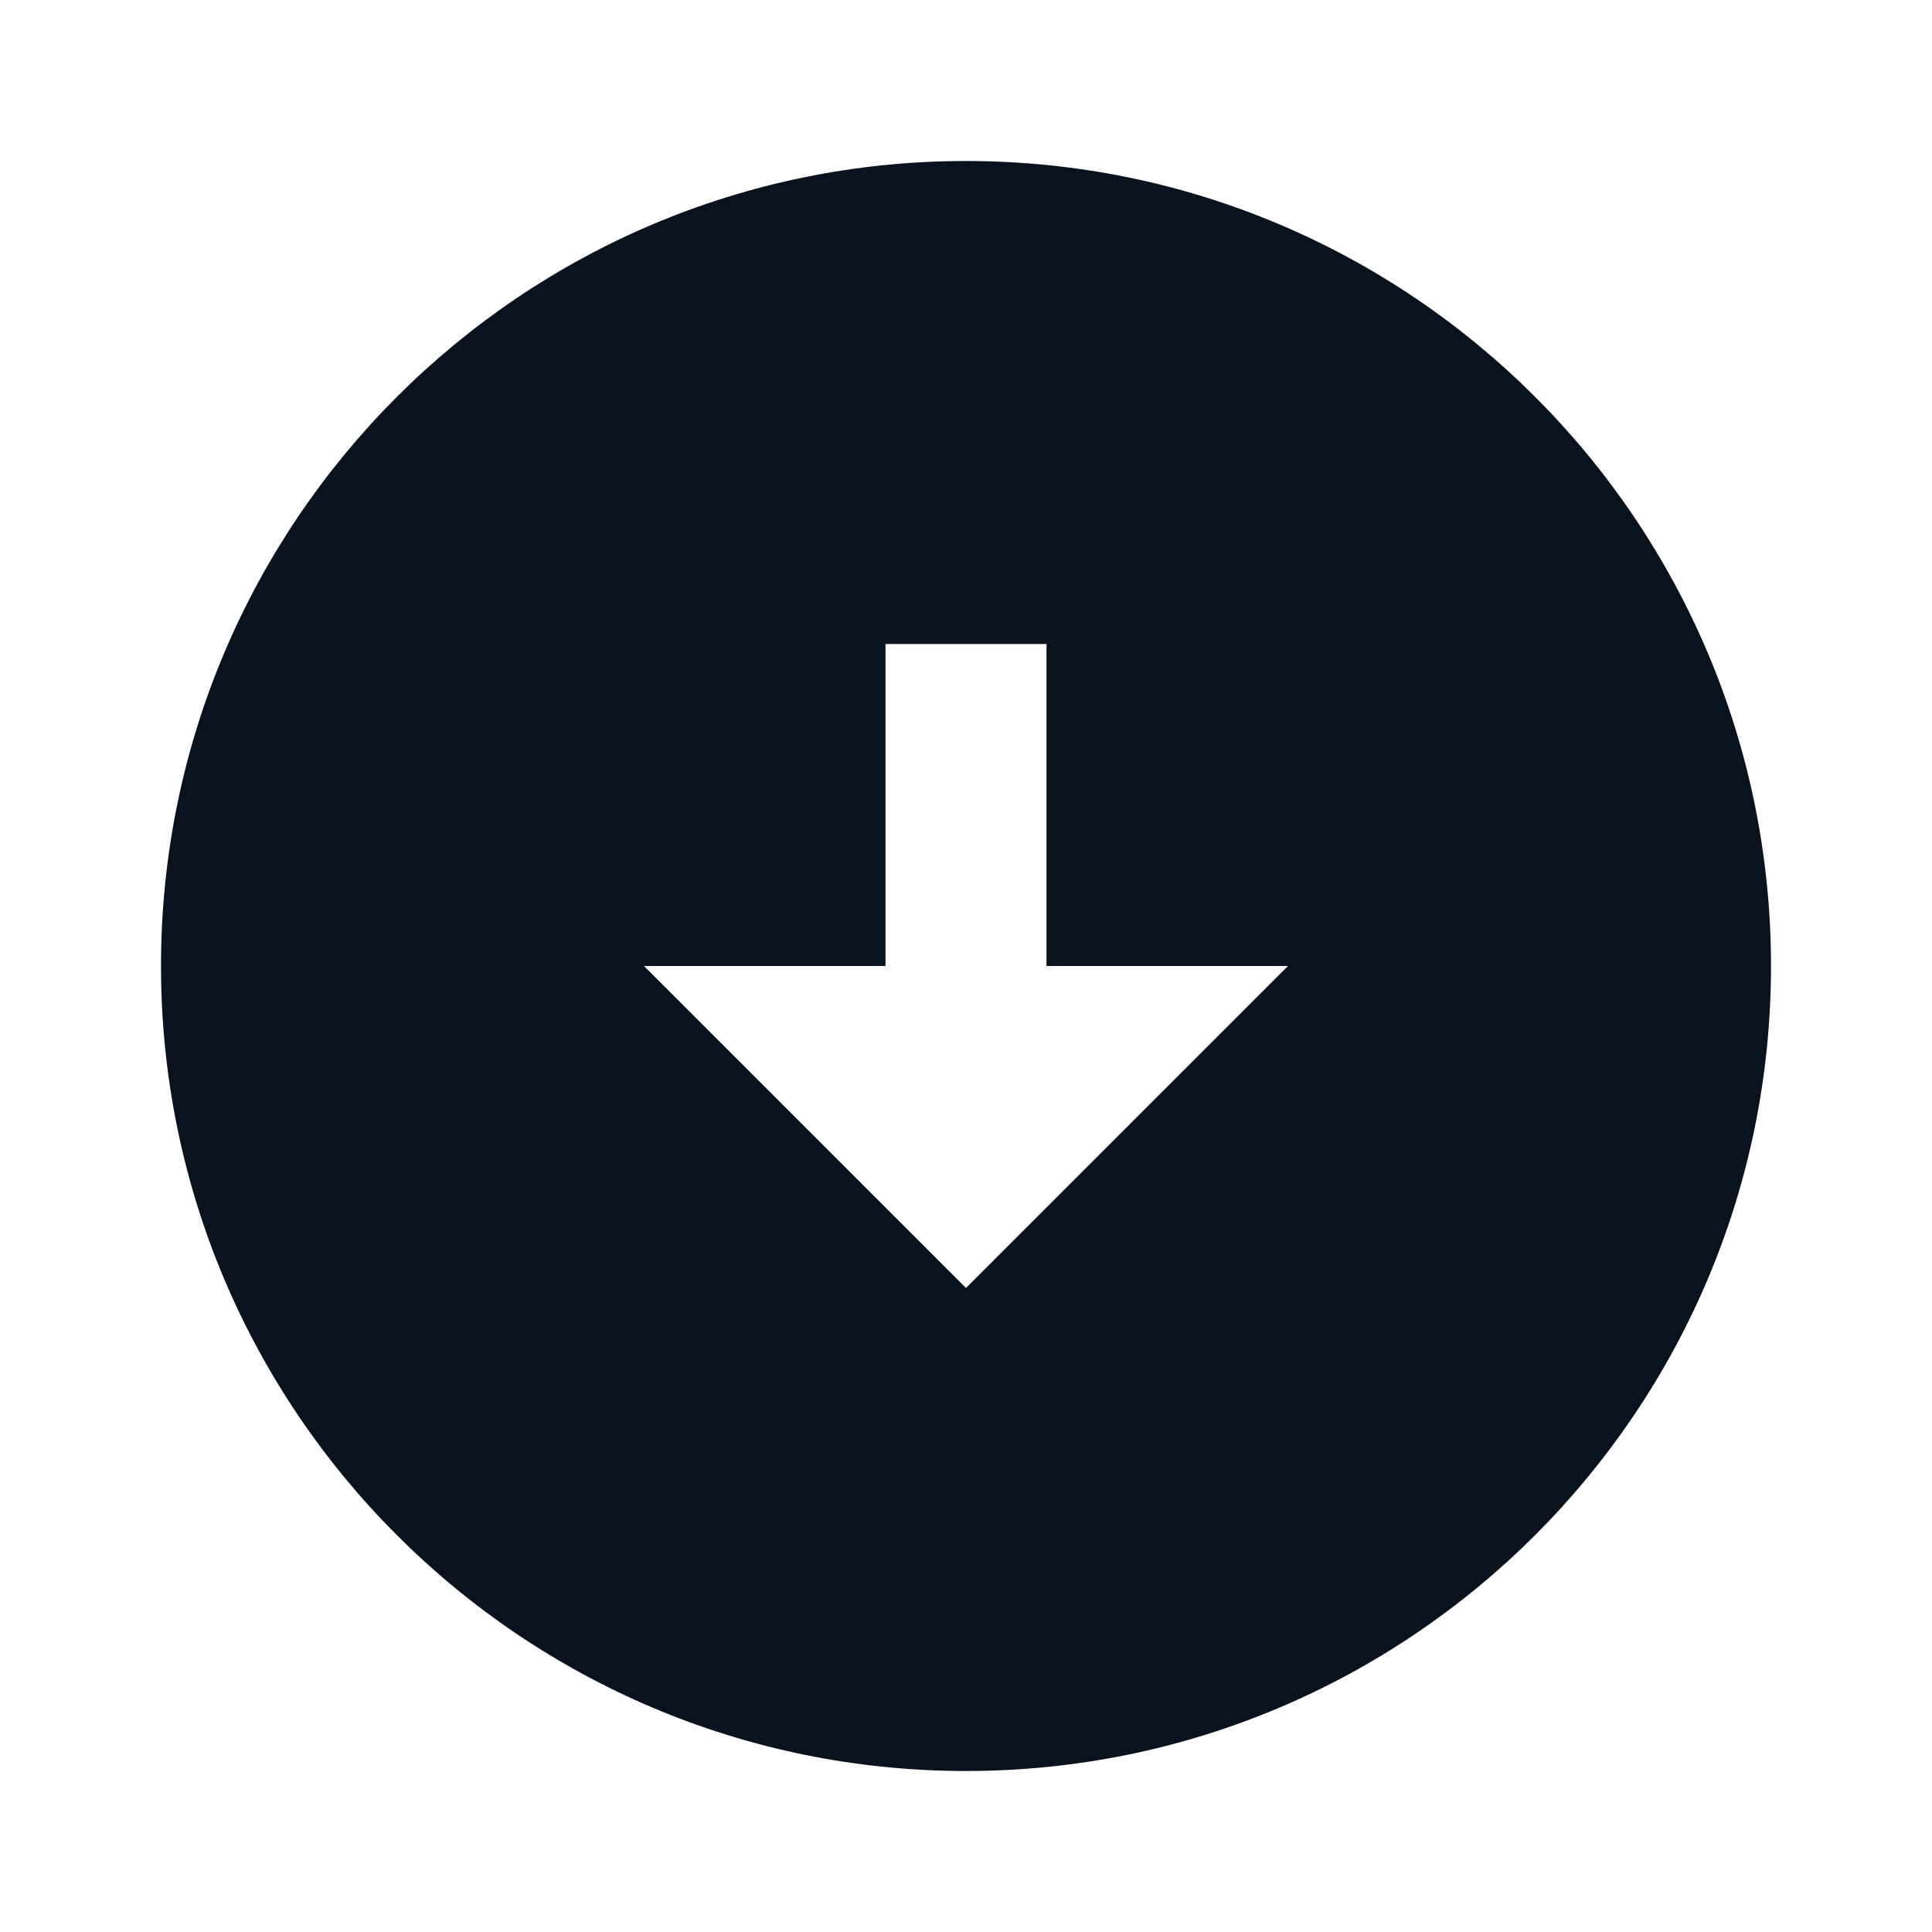 <svg width="24" height="24" viewBox="0 0 24 24" fill="none" xmlns="http://www.w3.org/2000/svg">
<g clip-path="url(#clip0_1_634)">
<path d="M12 2C17.52 2 22 6.48 22 12C22 17.52 17.52 22 12 22C6.48 22 2 17.52 2 12C2 6.48 6.48 2 12 2ZM13 12V8H11V12H8L12 16L16 12H13Z" fill="#09121F"/>
</g>
<defs>
<clipPath id="clip0_1_634">
<rect width="24" height="24" fill="white"/>
</clipPath>
</defs>
</svg>
